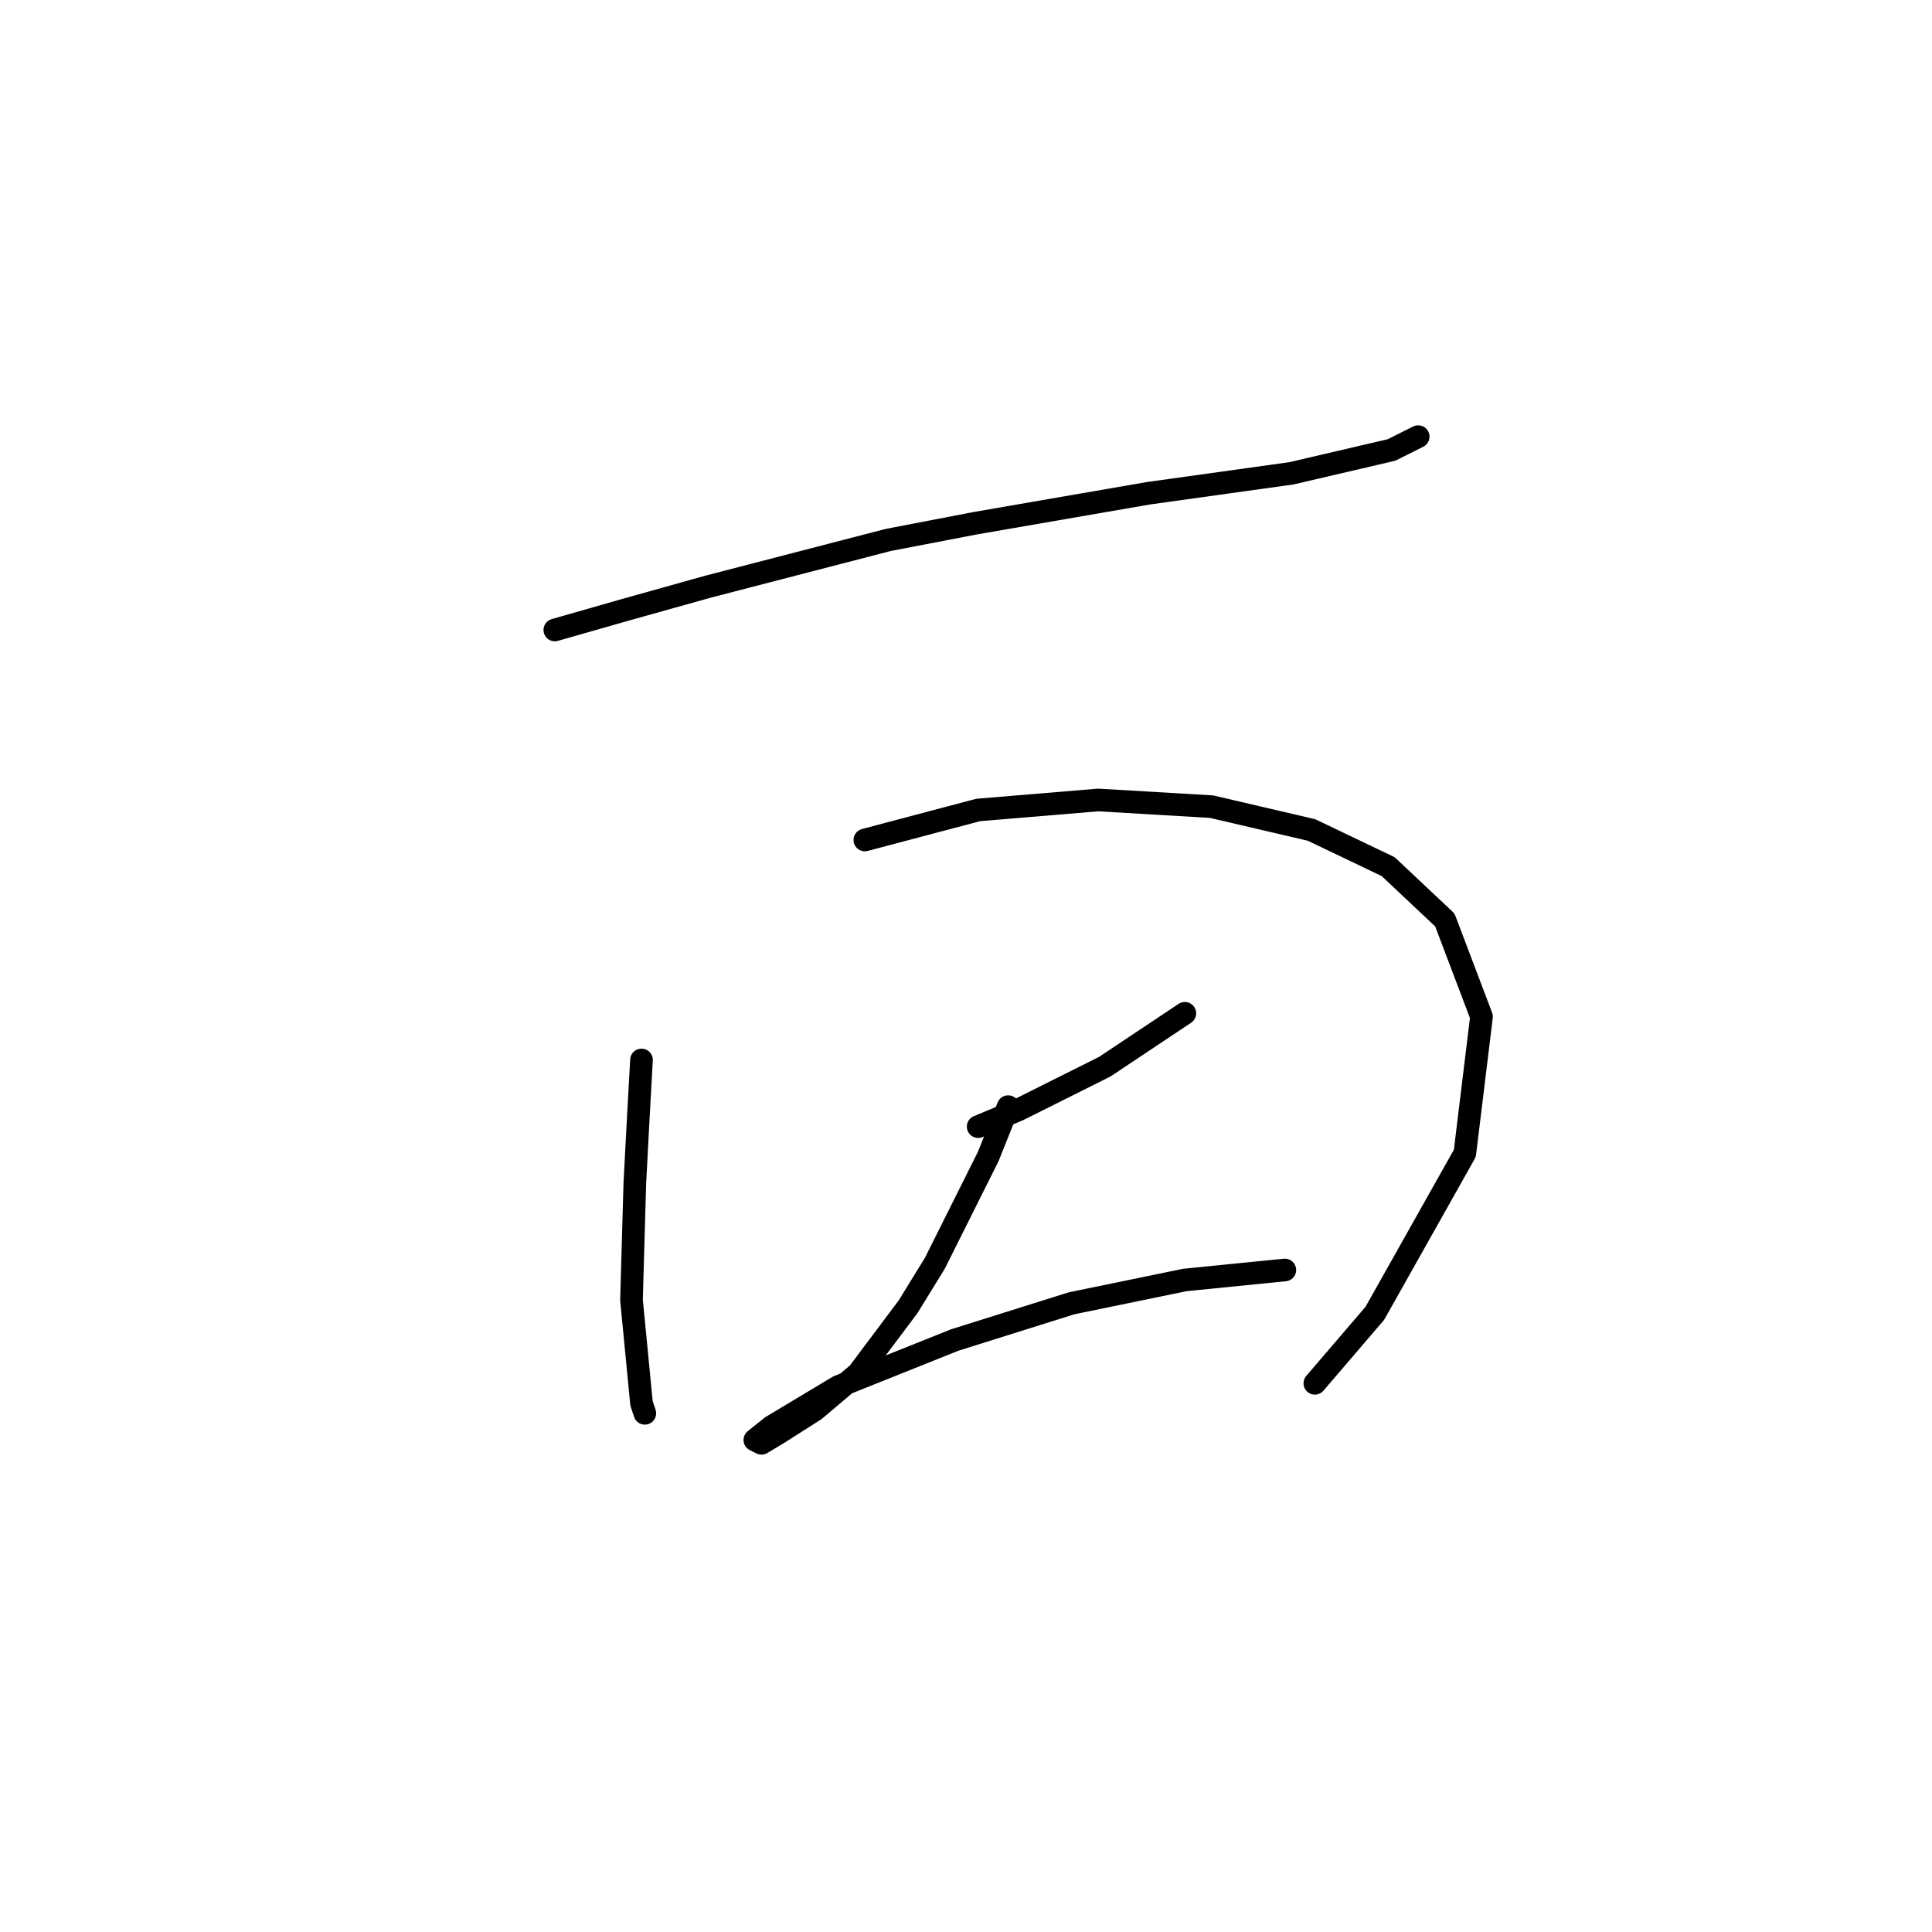 <?xml version="1.0" standalone="no"?>
    <svg width="256" height="256" xmlns="http://www.w3.org/2000/svg" version="1.1">
    <polyline stroke="black" stroke-width="3" stroke-linecap="round" fill="transparent" stroke-linejoin="round" points="73.518 83.475 82.793 80.824 93.835 77.733 117.687 71.549 129.17 69.34 152.138 65.365 171.131 62.715 184.382 59.623 187.915 57.857 187.915 57.857 " />
        <polyline stroke="black" stroke-width="3" stroke-linecap="round" fill="transparent" stroke-linejoin="round" points="85.002 140.452 84.56 148.403 84.118 156.795 83.676 172.254 85.002 185.946 85.443 187.271 85.443 187.271 " />
        <polyline stroke="black" stroke-width="3" stroke-linecap="round" fill="transparent" stroke-linejoin="round" points="114.595 111.301 129.612 107.326 145.513 106.001 160.53 106.884 173.781 109.976 183.94 114.834 191.449 121.901 196.307 134.71 194.099 152.82 182.173 174.021 174.223 183.296 174.223 183.296 " />
        <polyline stroke="black" stroke-width="3" stroke-linecap="round" fill="transparent" stroke-linejoin="round" points="129.612 149.286 134.912 147.078 146.396 141.336 156.997 134.269 156.997 134.269 " />
        <polyline stroke="black" stroke-width="3" stroke-linecap="round" fill="transparent" stroke-linejoin="round" points="133.587 146.636 130.937 153.261 123.87 167.395 120.337 173.137 113.711 181.971 107.969 186.83 103.111 189.922 100.902 191.247 100.019 190.805 102.227 189.038 111.061 183.738 126.52 177.554 141.979 172.696 156.997 169.604 170.248 168.279 170.248 168.279 " />
        </svg>